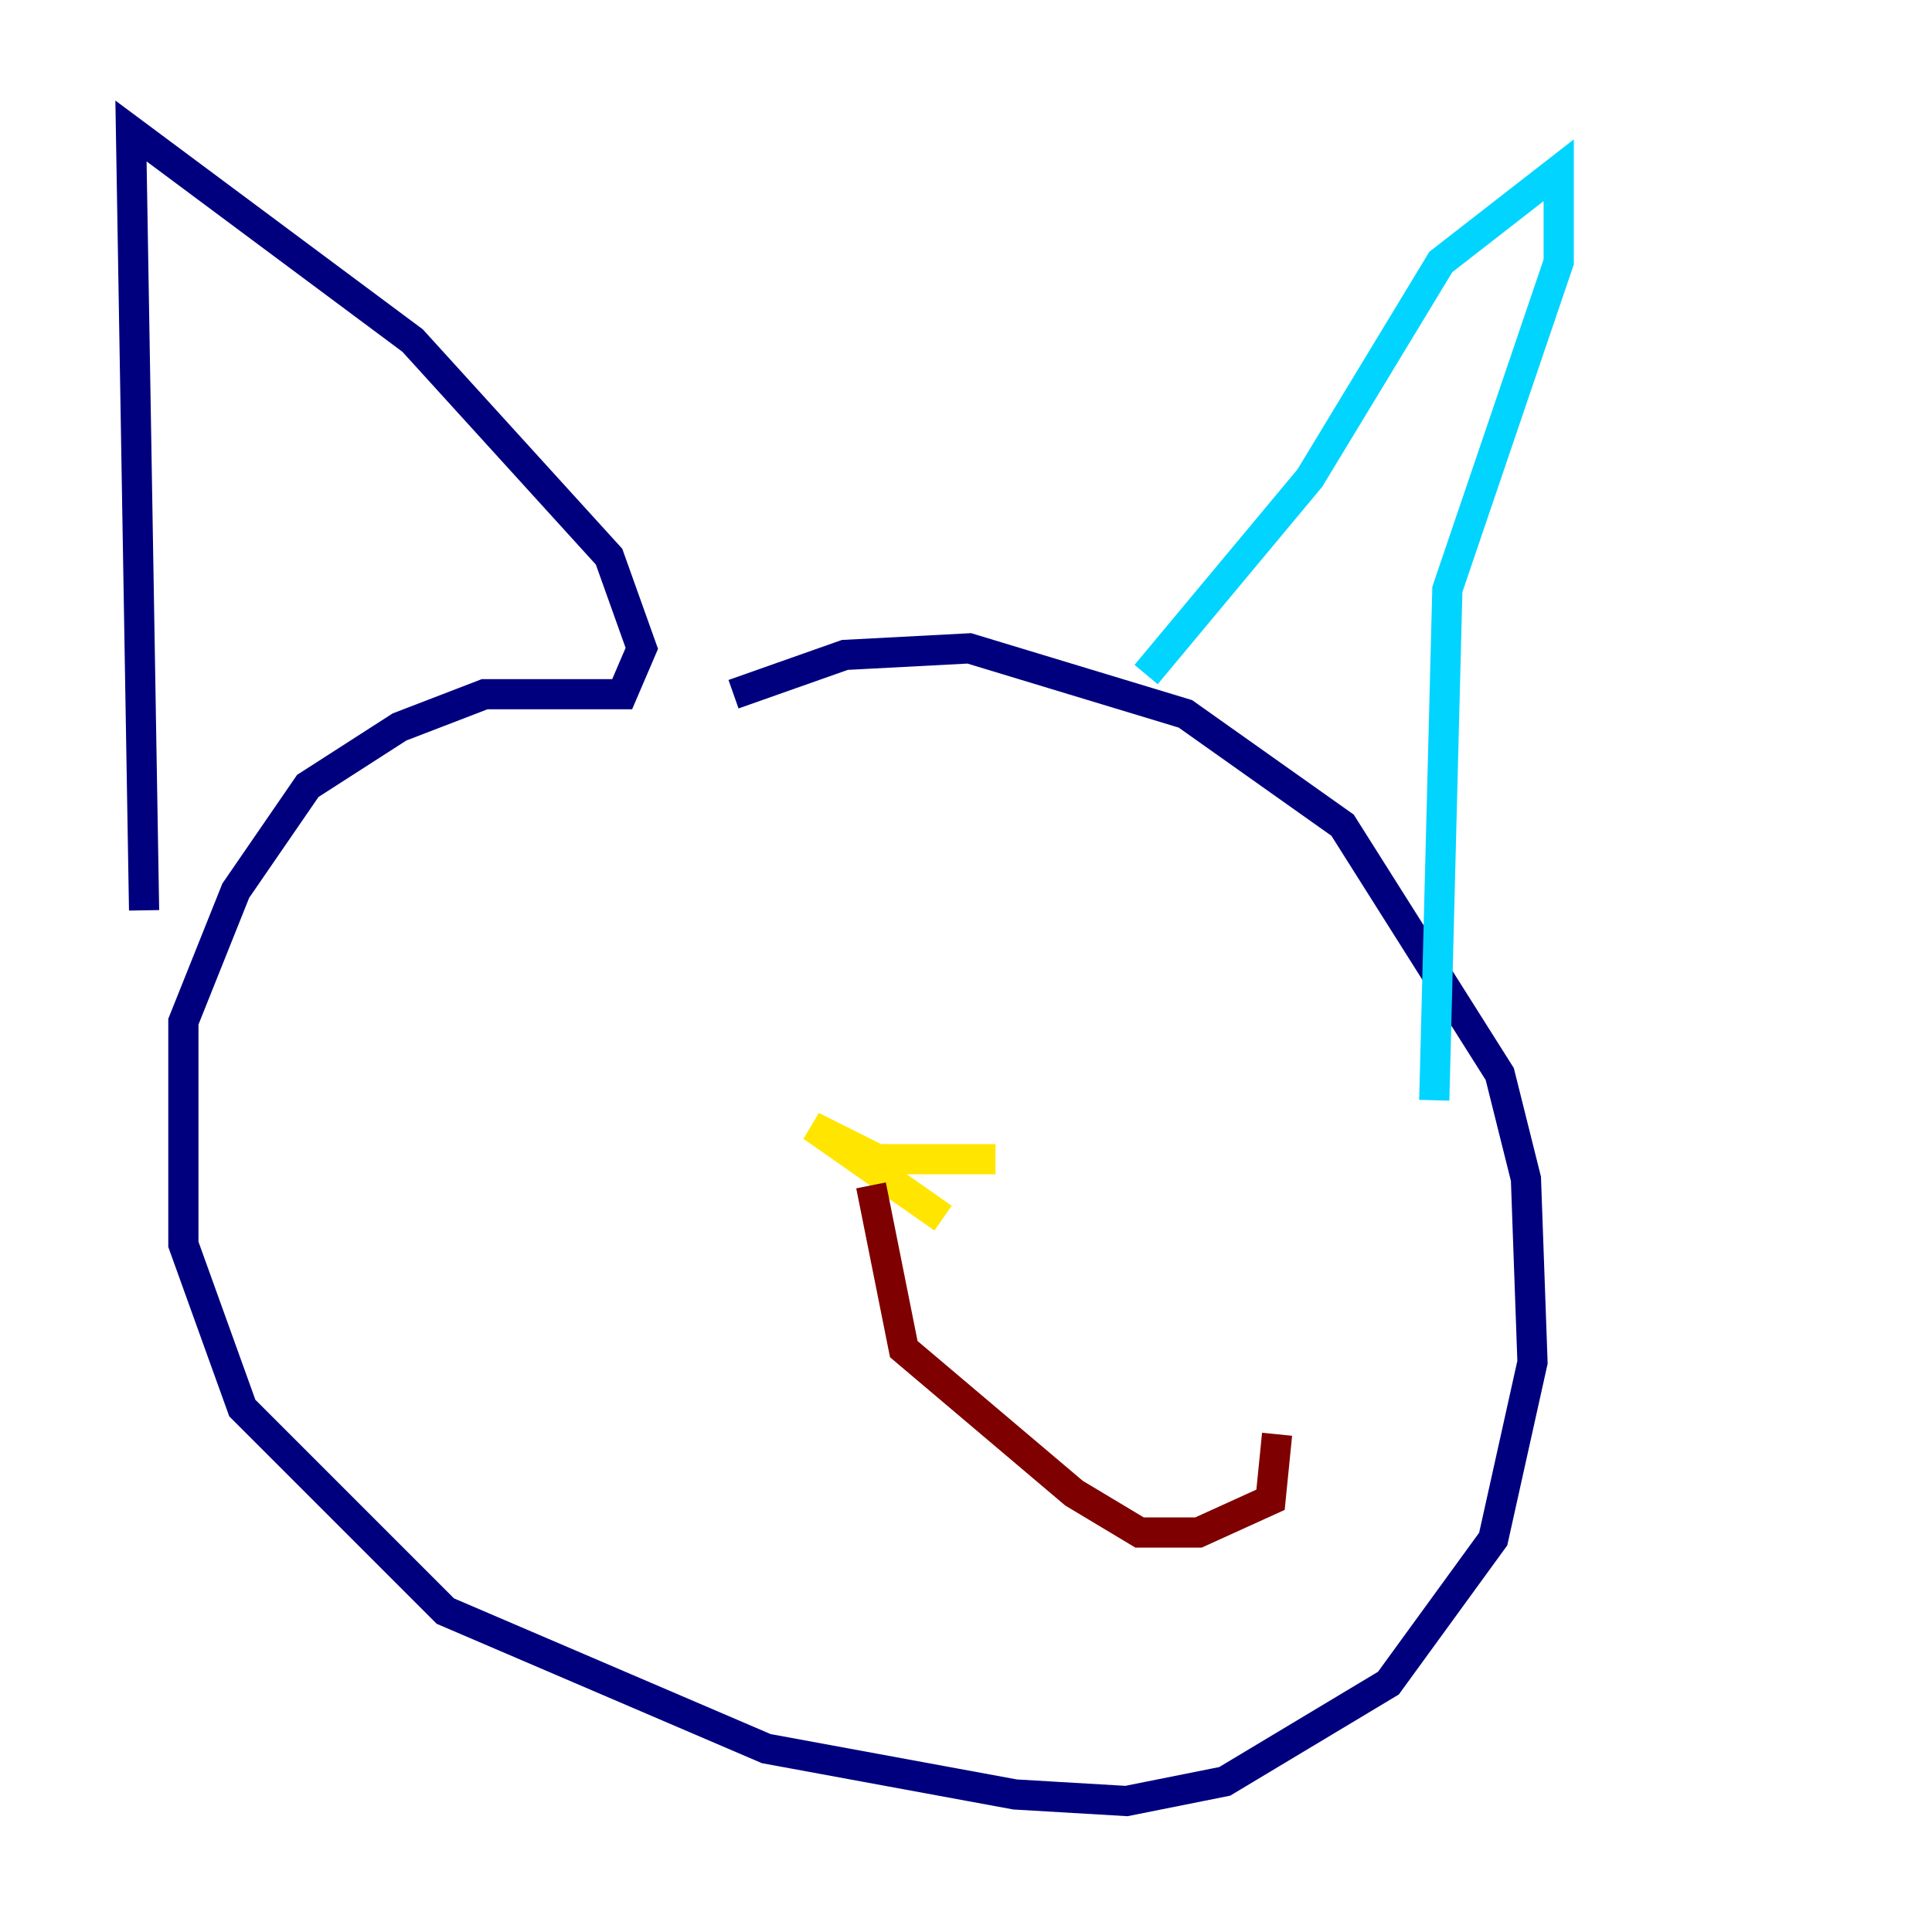 <?xml version="1.0" encoding="utf-8" ?>
<svg baseProfile="tiny" height="128" version="1.2" viewBox="0,0,128,128" width="128" xmlns="http://www.w3.org/2000/svg" xmlns:ev="http://www.w3.org/2001/xml-events" xmlns:xlink="http://www.w3.org/1999/xlink"><defs /><polyline fill="none" points="48.597,45.993 55.973,43.39 64.217,42.956 78.536,47.295 88.949,54.671 99.363,71.159 101.098,78.102 101.532,90.251 98.929,101.966 91.986,111.512 81.139,118.02 74.63,119.322 67.254,118.888 50.766,115.851 29.505,106.739 16.054,93.288 12.149,82.441 12.149,76.8 12.149,67.688 15.62,59.01 20.393,52.068 26.468,48.163 32.108,45.993 41.22,45.993 42.522,42.956 40.352,36.881 27.336,22.563 8.678,8.678 9.546,60.312" stroke="#00007f" stroke-width="2" /><polyline fill="none" points="75.932,44.691 86.78,31.675 95.458,17.356 103.268,11.281 103.268,17.356 95.891,39.051 95.024,72.895" stroke="#00d4ff" stroke-width="2" /><polyline fill="none" points="65.953,76.8 58.142,76.8 53.803,74.63 62.481,80.705" stroke="#ffe500" stroke-width="2" /><polyline fill="none" points="57.709,78.536 59.878,89.383 71.159,98.929 75.498,101.532 79.403,101.532 84.176,99.363 84.61,95.024" stroke="#7f0000" stroke-width="2" /></svg>